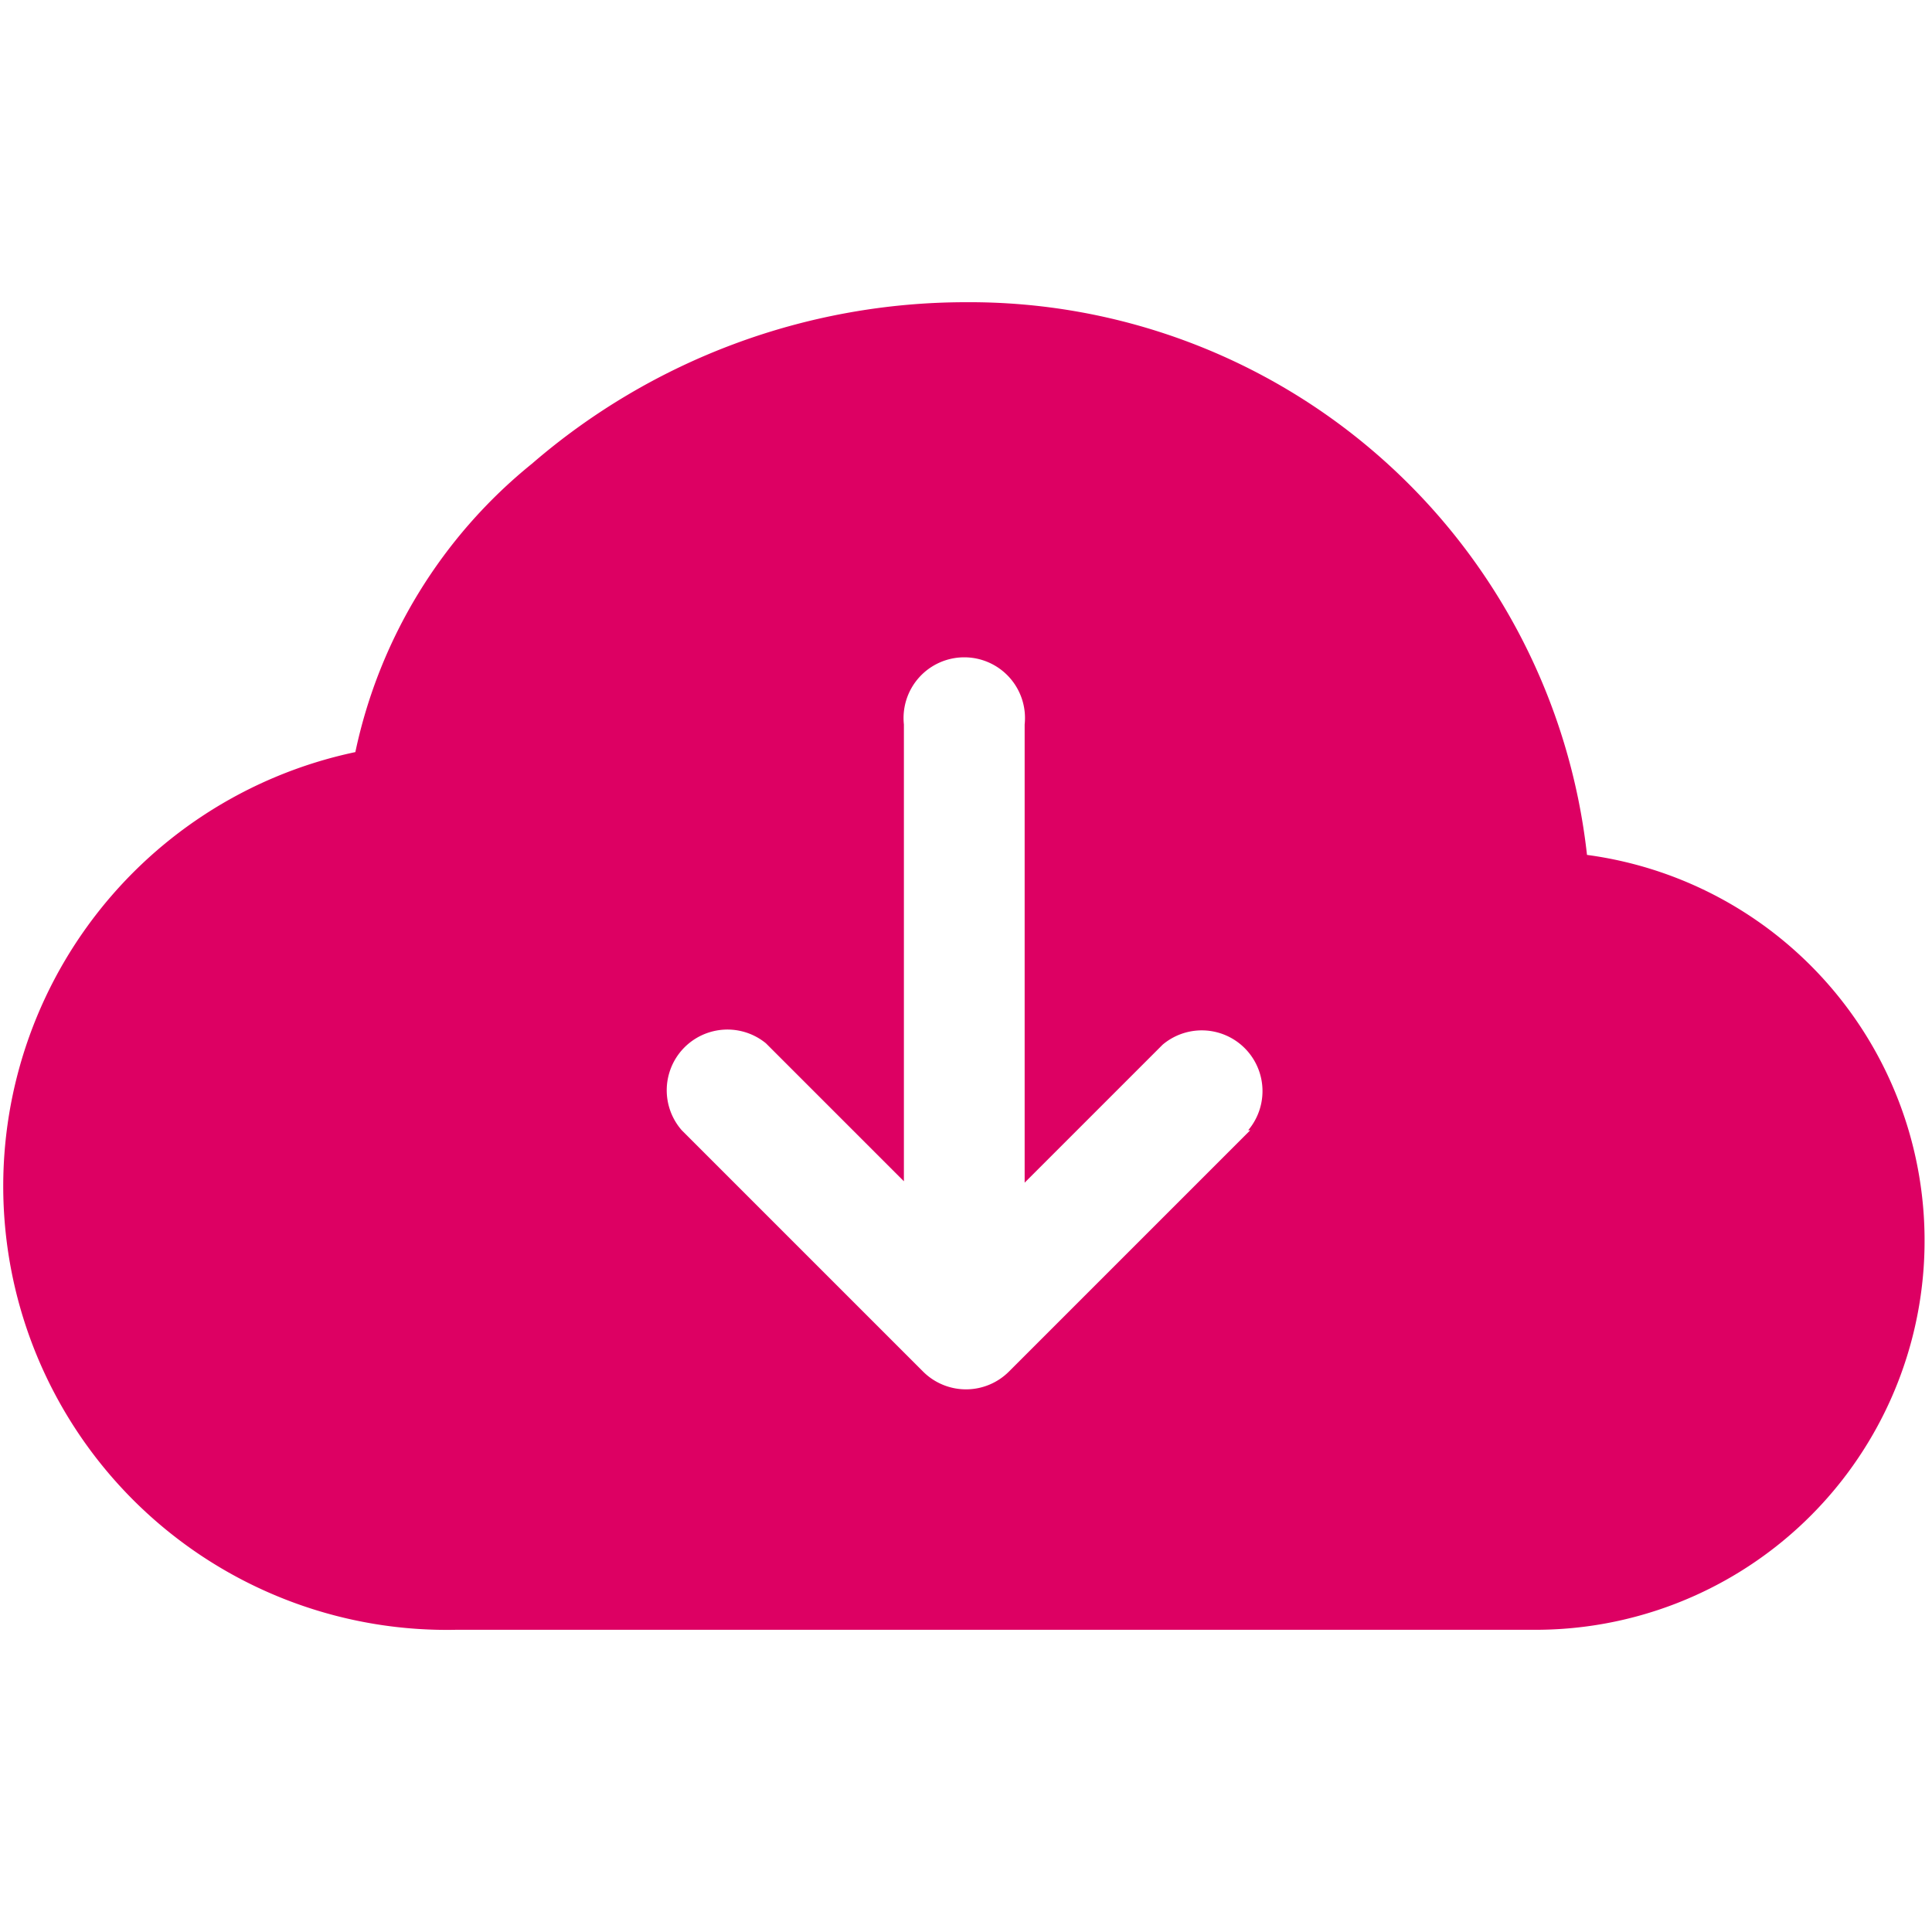 <svg id="Layer_1" data-name="Layer 1" xmlns="http://www.w3.org/2000/svg" width="28" height="28" viewBox="0 0 28 28"><defs><style>.cls-1{fill:#dd0063;}</style></defs><path id="cloud-arrow-down-fill" class="cls-1" d="M14,4.38A9.62,9.62,0,0,0,7.71,6.72,7.32,7.32,0,0,0,5.15,10.9,6.43,6.43,0,0,0,6.62,23.62H22.2A5.64,5.64,0,0,0,23,12.39,9,9,0,0,0,14,4.38Zm4.12,12-3.5,3.5a.88.88,0,0,1-1.24,0h0l-3.5-3.5a.88.88,0,0,1,1.22-1.26l0,0,2,2V10.5a.88.88,0,1,1,1.75,0v6.64l2-2a.88.88,0,0,1,1.24,1.24Z"/></svg>